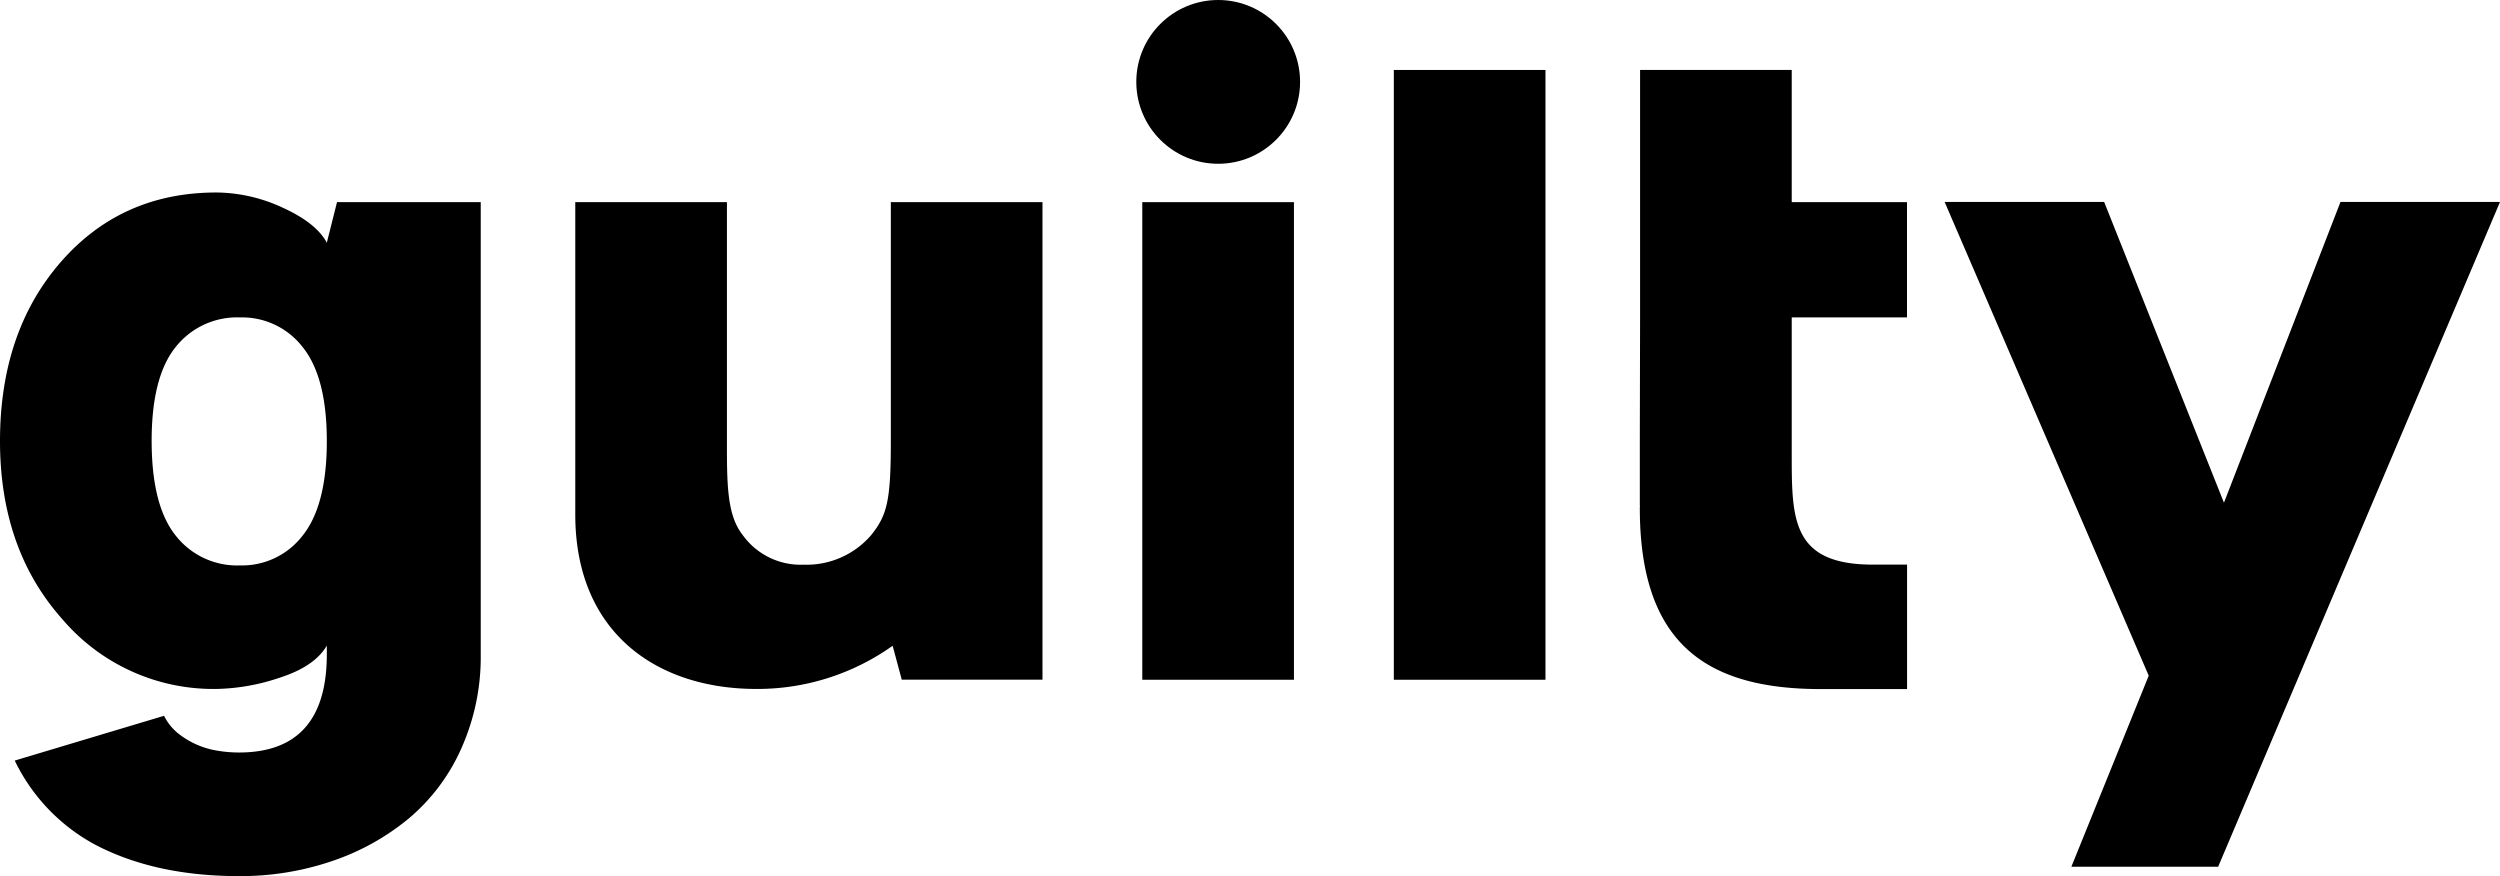 <svg xmlns="http://www.w3.org/2000/svg" viewBox="0 0 375.21 131.49" width="100%" height="100%" preserveAspectRatio="xMidYMid meet">
    <path d="M209.19 102.02V10.5h22.76v91.52zM171.44 102.02V30.34h22.76v71.68h-22.76z"></path>
    <circle cx="12.29" cy="12.29" r="12.29" transform="translate(170.54)"></circle>
    <path d="M50.58 30.34l-1.53 6.09c-1.06-1.98-3.27-3.74-6.62-5.26a23.973 23.973 0 0 0-9.94-2.28q-14.28 0-23.38 10.45T0 66.18q0 16.26 9.35 26.74a29.781 29.781 0 0 0 23.14 10.48 31.237 31.237 0 0 0 9.52-1.7c3.5-1.13 5.84-2.73 7.04-4.81v1.31q0 14.73-13.18 14.74a19.5 19.5 0 0 1-4.28-.48 12.777 12.777 0 0 1-4.45-2.08 7.983 7.983 0 0 1-2.52-2.95l-22.41 6.72a28.27 28.27 0 0 0 12.16 12.67c6.02 3.13 13.19 4.67 21.5 4.67a42.587 42.587 0 0 0 13.95-2.25 36.183 36.183 0 0 0 11.53-6.4 29.184 29.184 0 0 0 7.89-10.52 33.538 33.538 0 0 0 2.91-14.11V30.34zm-5.12 49.99a11.463 11.463 0 0 1-9.45 4.53 11.706 11.706 0 0 1-9.66-4.5q-3.585-4.5-3.59-14.18 0-9.615 3.59-14.08a11.757 11.757 0 0 1 9.66-4.46 11.492 11.492 0 0 1 9.45 4.5q3.585 4.5 3.59 14.04 0 9.615-3.59 14.15zM86.34 77.22c0 17.68 12.17 26.18 27.18 26.18a35.038 35.038 0 0 0 20.45-6.48l1.37 5.09h21.12V30.34H133.7v35.77c0 9.07-.55 11.2-2.96 14.21a12.783 12.783 0 0 1-10.15 4.43 10.7 10.7 0 0 1-9.15-4.49c-2.35-2.99-2.34-7.71-2.34-14.15V30.34H86.34v46.88zM268.91 68.15V47.64h17.3v-17.3h-17.3V10.5h-22.76v37.15l-.04 18.47v9.76h.02c0 .12-.02.24-.02.36 0 20.3 9.9 27.18 27.18 27.18h12.93V84.74h-5.13c-12.18 0-12.18-6.81-12.18-16.59zM375.21 30.31h-23.94l-17.49 45.14-17.98-45.14h-23.94l30.63 71.1-11.61 28.67h22.03l11.91-28.1z"></path>
</svg>